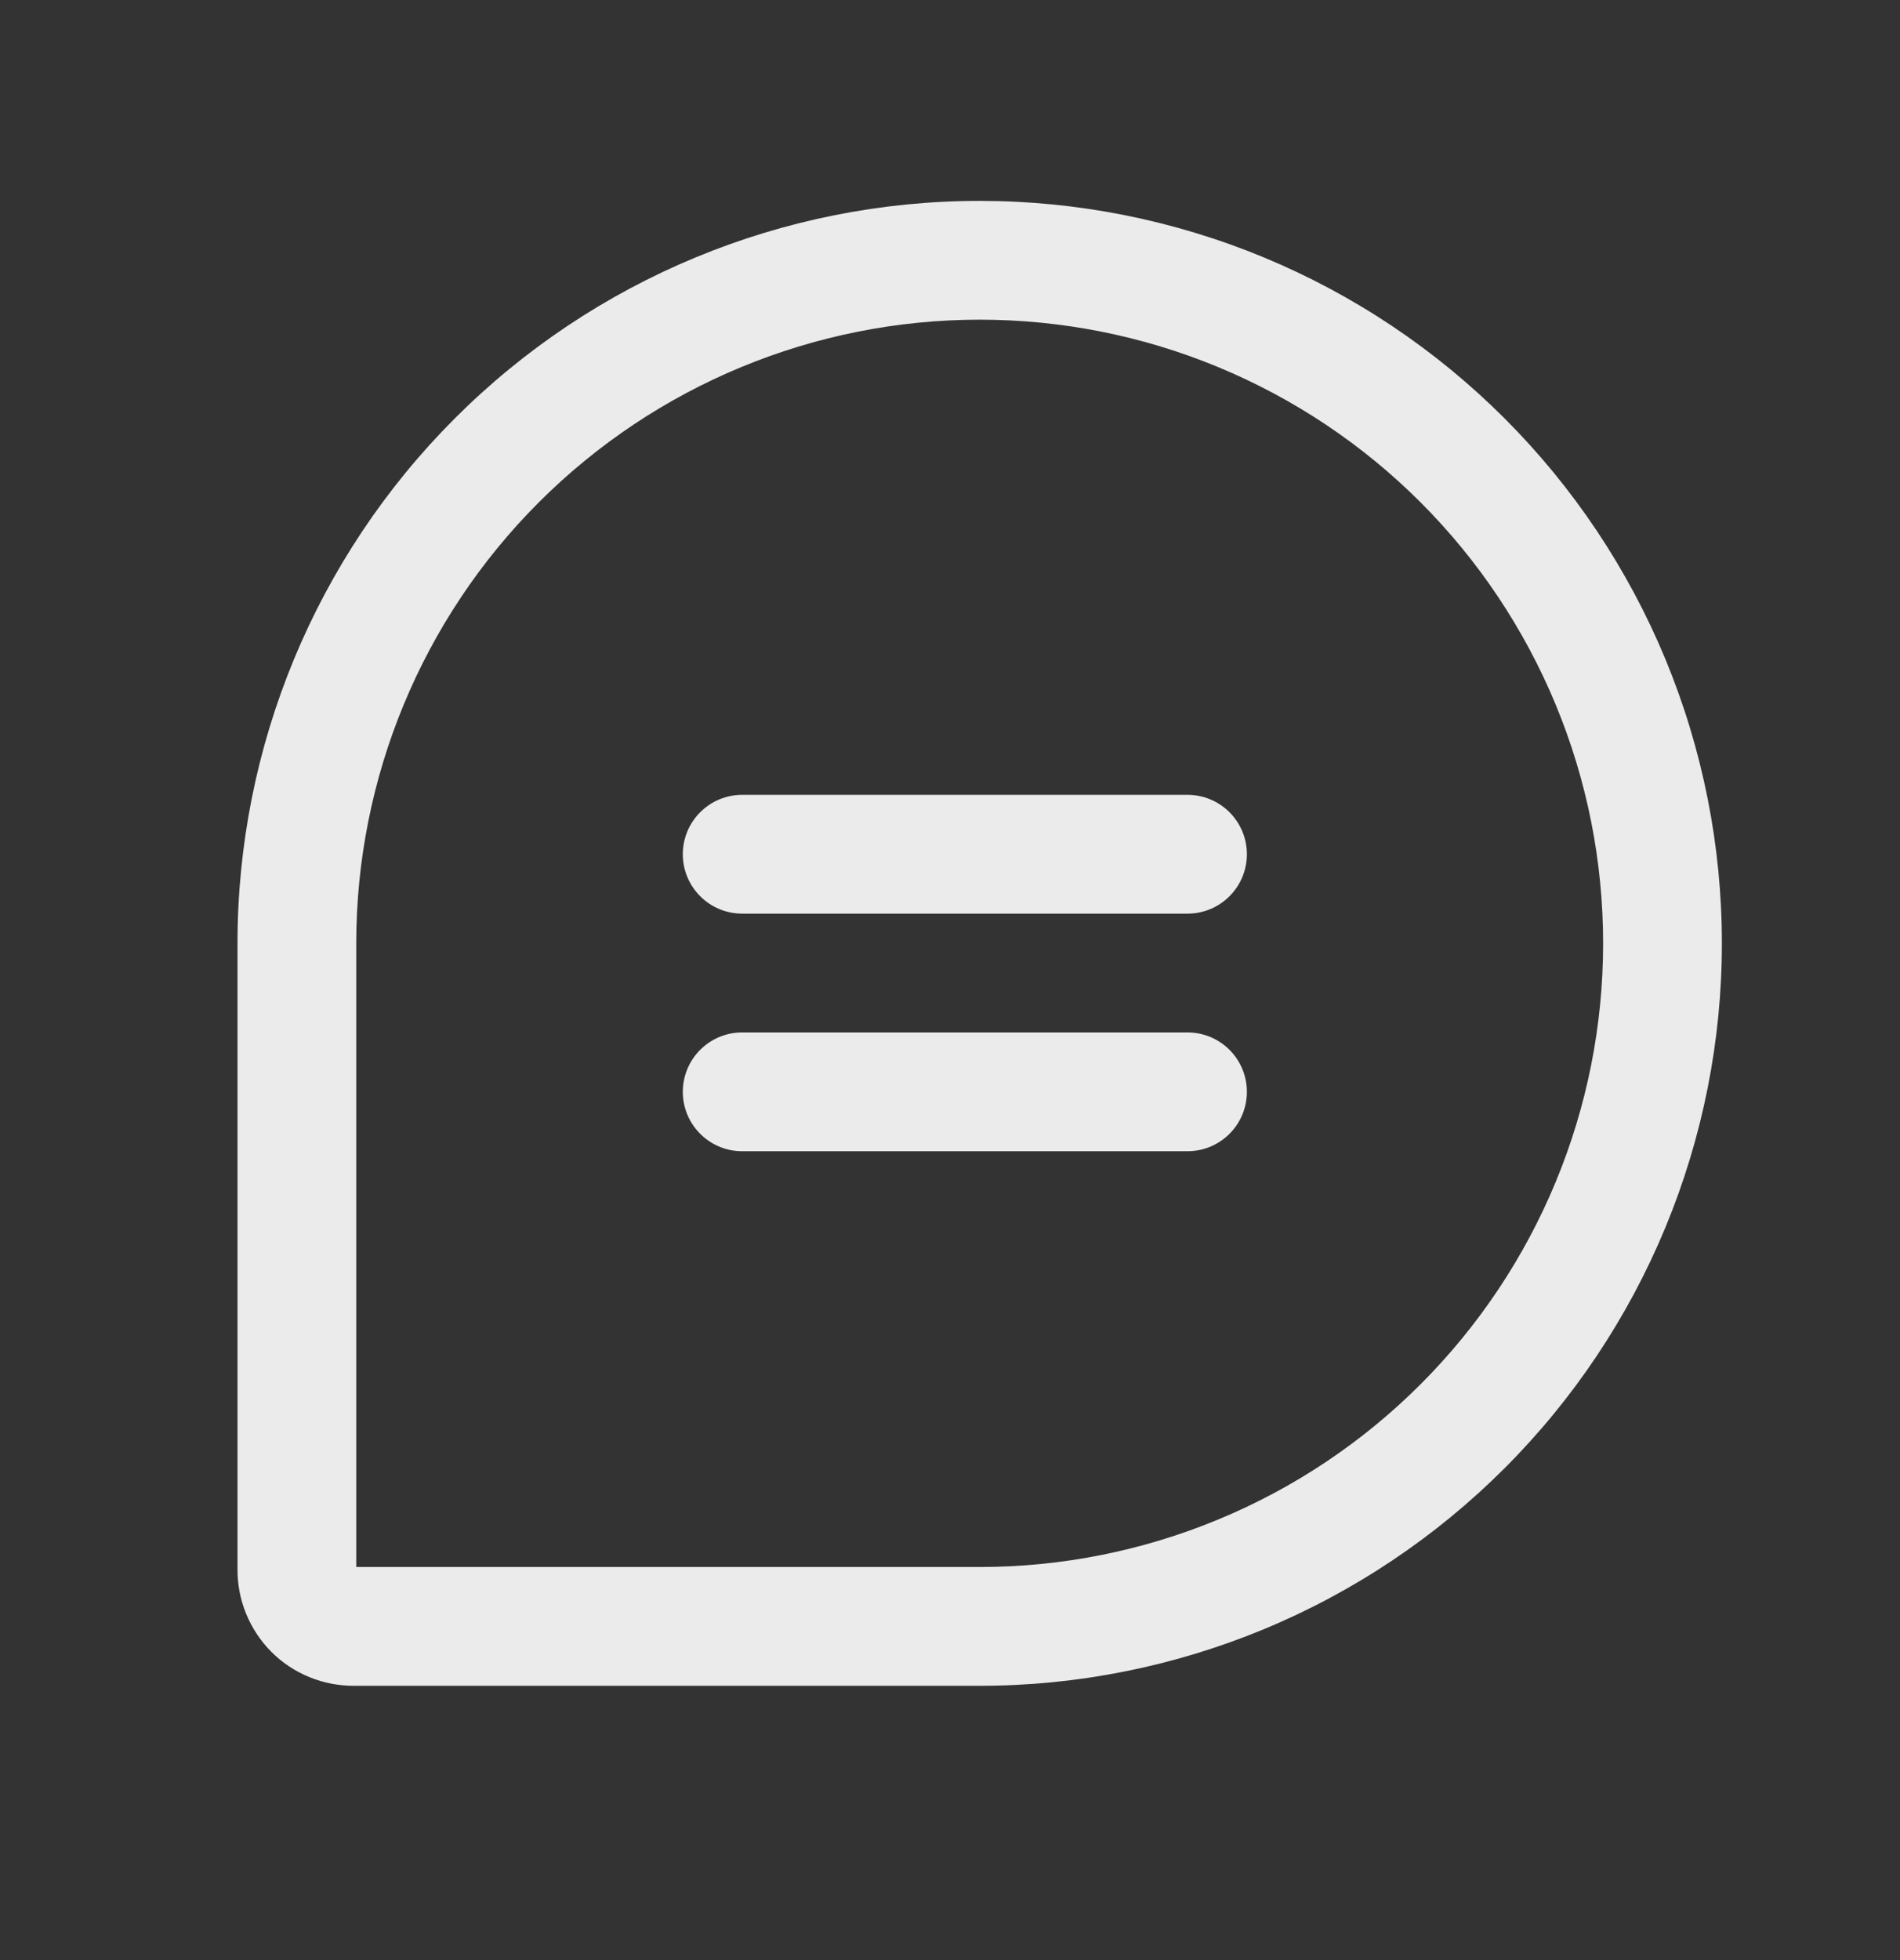 <svg width="32" height="33" viewBox="0 0 32 33" fill="none" xmlns="http://www.w3.org/2000/svg">
<rect x="0" y="0" width="32" height="33" fill="#333333" stroke="none"/>
<g opacity="0.9">
<path fill-rule="evenodd" clip-rule="evenodd" d="M16.5 5.382C13.715 5.382 11.045 6.488 9.075 8.457C7.106 10.426 6 13.097 6 15.882V26.382H16.5C17.879 26.382 19.244 26.11 20.518 25.582C21.792 25.055 22.95 24.281 23.925 23.306C24.9 22.331 25.673 21.174 26.201 19.9C26.729 18.626 27 17.261 27 15.882C27 14.503 26.729 13.137 26.201 11.863C25.673 10.589 24.9 9.432 23.925 8.457C22.95 7.482 21.792 6.709 20.518 6.181C19.244 5.653 17.879 5.382 16.5 5.382ZM16.5 28.382H5.968C5.71 28.384 5.455 28.335 5.216 28.238C4.974 28.14 4.755 27.995 4.571 27.811C4.387 27.626 4.242 27.407 4.144 27.166C4.046 26.927 3.998 26.671 4 26.414V15.882C4 12.566 5.317 9.387 7.661 7.043C10.005 4.699 13.185 3.382 16.5 3.382C18.142 3.382 19.767 3.705 21.284 4.333C22.8 4.961 24.178 5.882 25.339 7.043C26.5 8.203 27.42 9.581 28.049 11.098C28.677 12.615 29 14.24 29 15.882C29 17.523 28.677 19.149 28.049 20.665C27.42 22.182 26.5 23.56 25.339 24.72C24.178 25.881 22.8 26.802 21.284 27.43C19.767 28.058 18.142 28.382 16.5 28.382Z" fill="white"/>
<path fill-rule="evenodd" clip-rule="evenodd" d="M11.5 14.382C11.5 13.829 11.948 13.382 12.5 13.382H20C20.552 13.382 21 13.829 21 14.382C21 14.934 20.552 15.382 20 15.382H12.5C11.948 15.382 11.5 14.934 11.5 14.382Z" fill="white"/>
<path fill-rule="evenodd" clip-rule="evenodd" d="M11.5 18.382C11.5 17.829 11.948 17.382 12.5 17.382H20C20.552 17.382 21 17.829 21 18.382C21 18.934 20.552 19.382 20 19.382H12.5C11.948 19.382 11.5 18.934 11.5 18.382Z" fill="white"/>
</g>
</svg>
